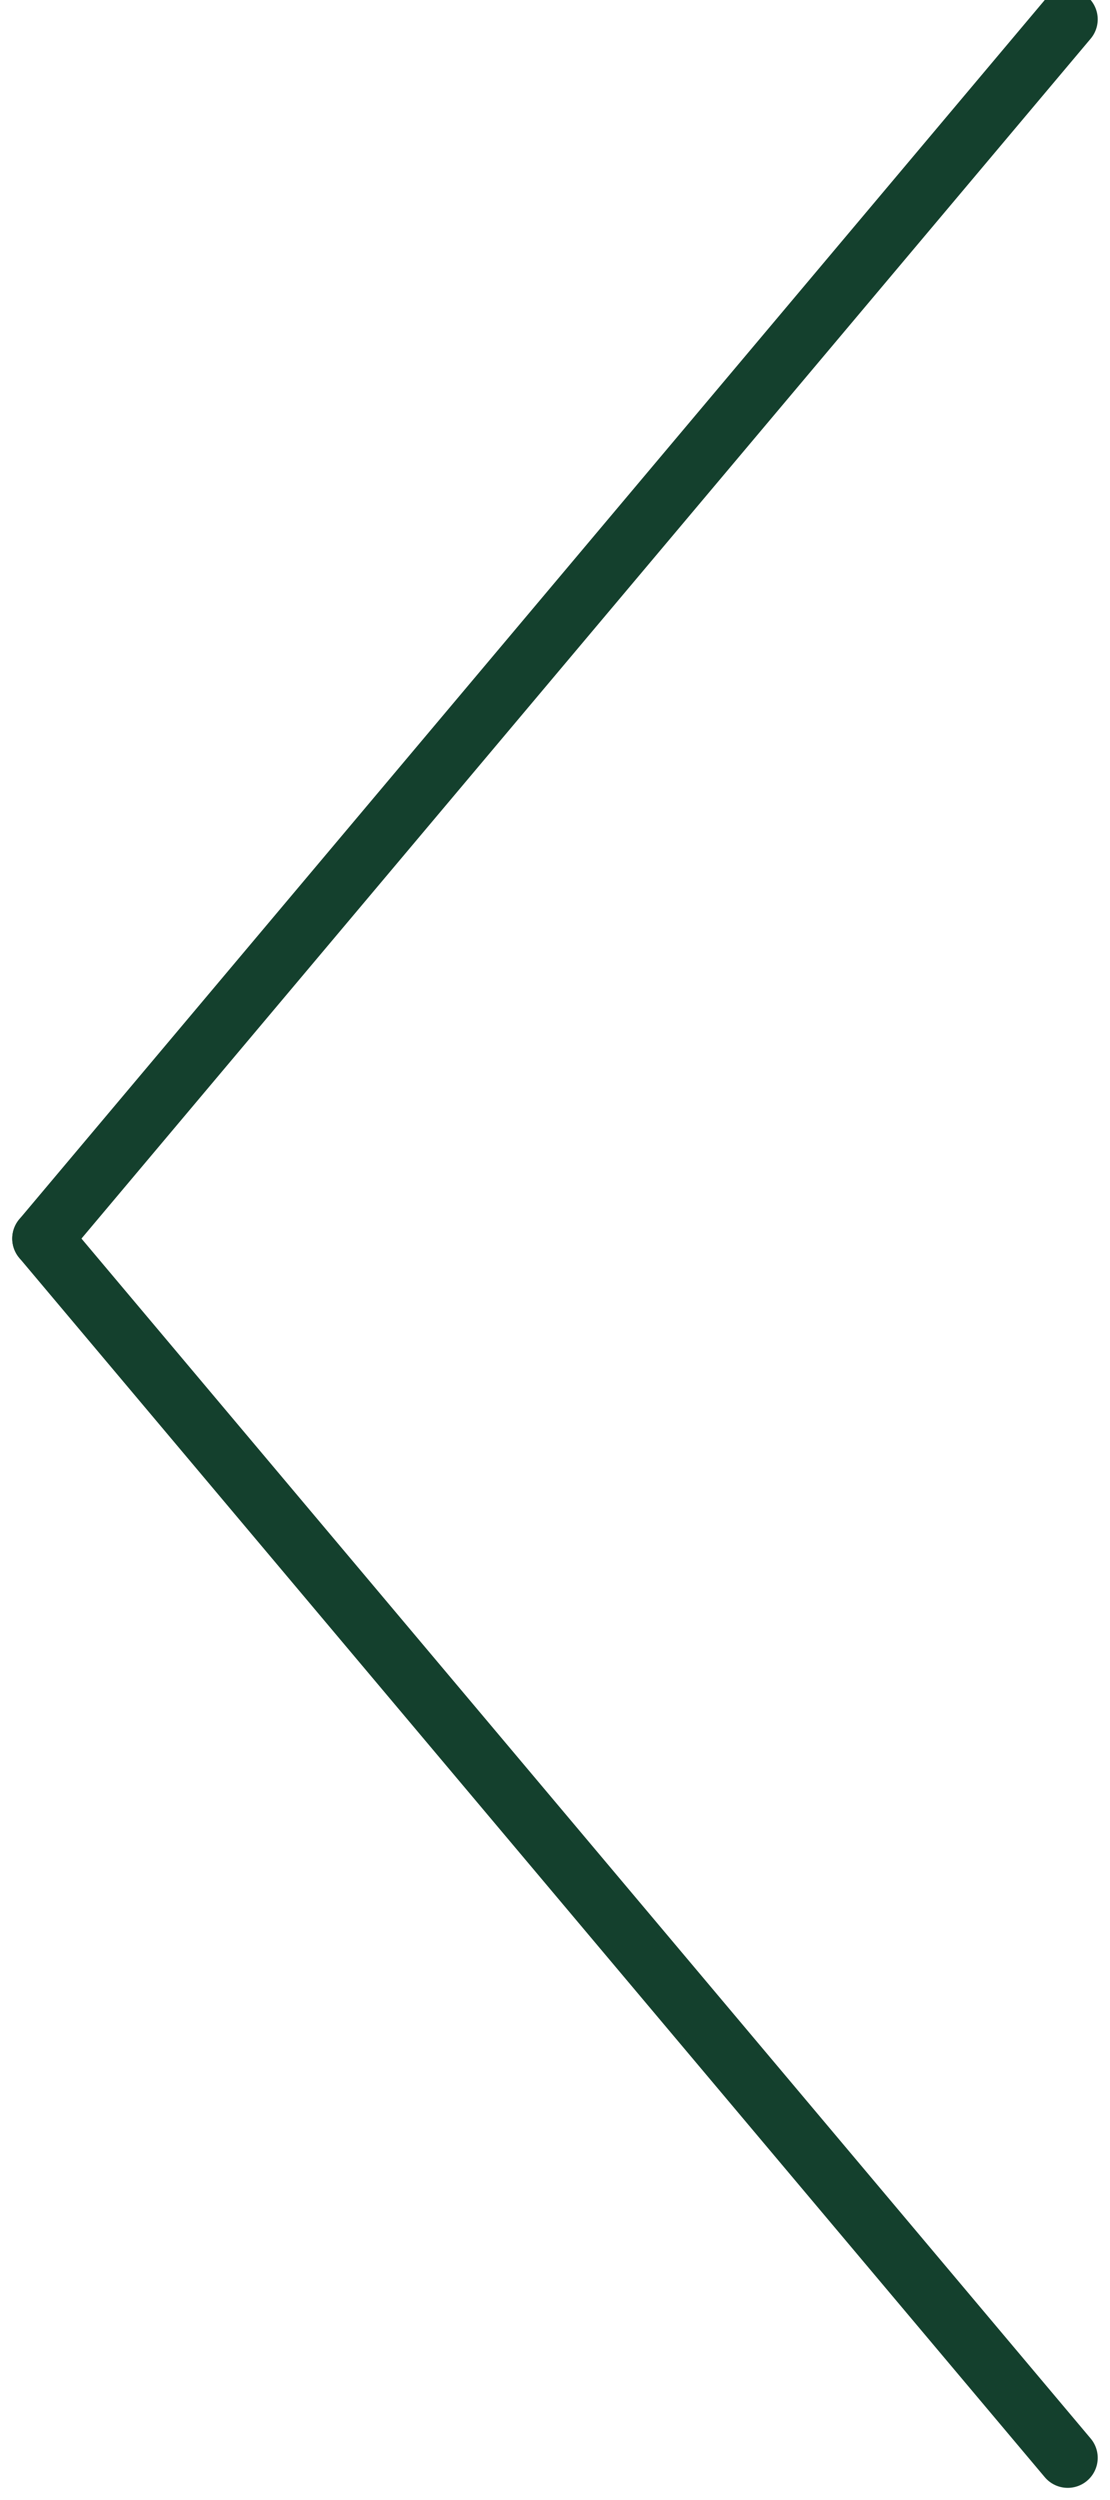 <svg xmlns="http://www.w3.org/2000/svg" width="27.744" height="62.45" viewBox="0 0 27.744 62.45">
  <g id="Сгруппировать_646" data-name="Сгруппировать 646" transform="translate(26.687 0.483) rotate(90)">
    <path id="Контур_5642" data-name="Контур 5642" d="M0,0,30.455,25.631" transform="translate(0 0)" fill="none" stroke="#14402d" stroke-linecap="round" stroke-width="1.5"/>
    <path id="Контур_5641" data-name="Контур 5641" d="M30.455,0,0,25.631" transform="translate(30.455 0)" fill="none" stroke="#14402d" stroke-linecap="round" stroke-width="1.5"/>
  </g>
</svg>

